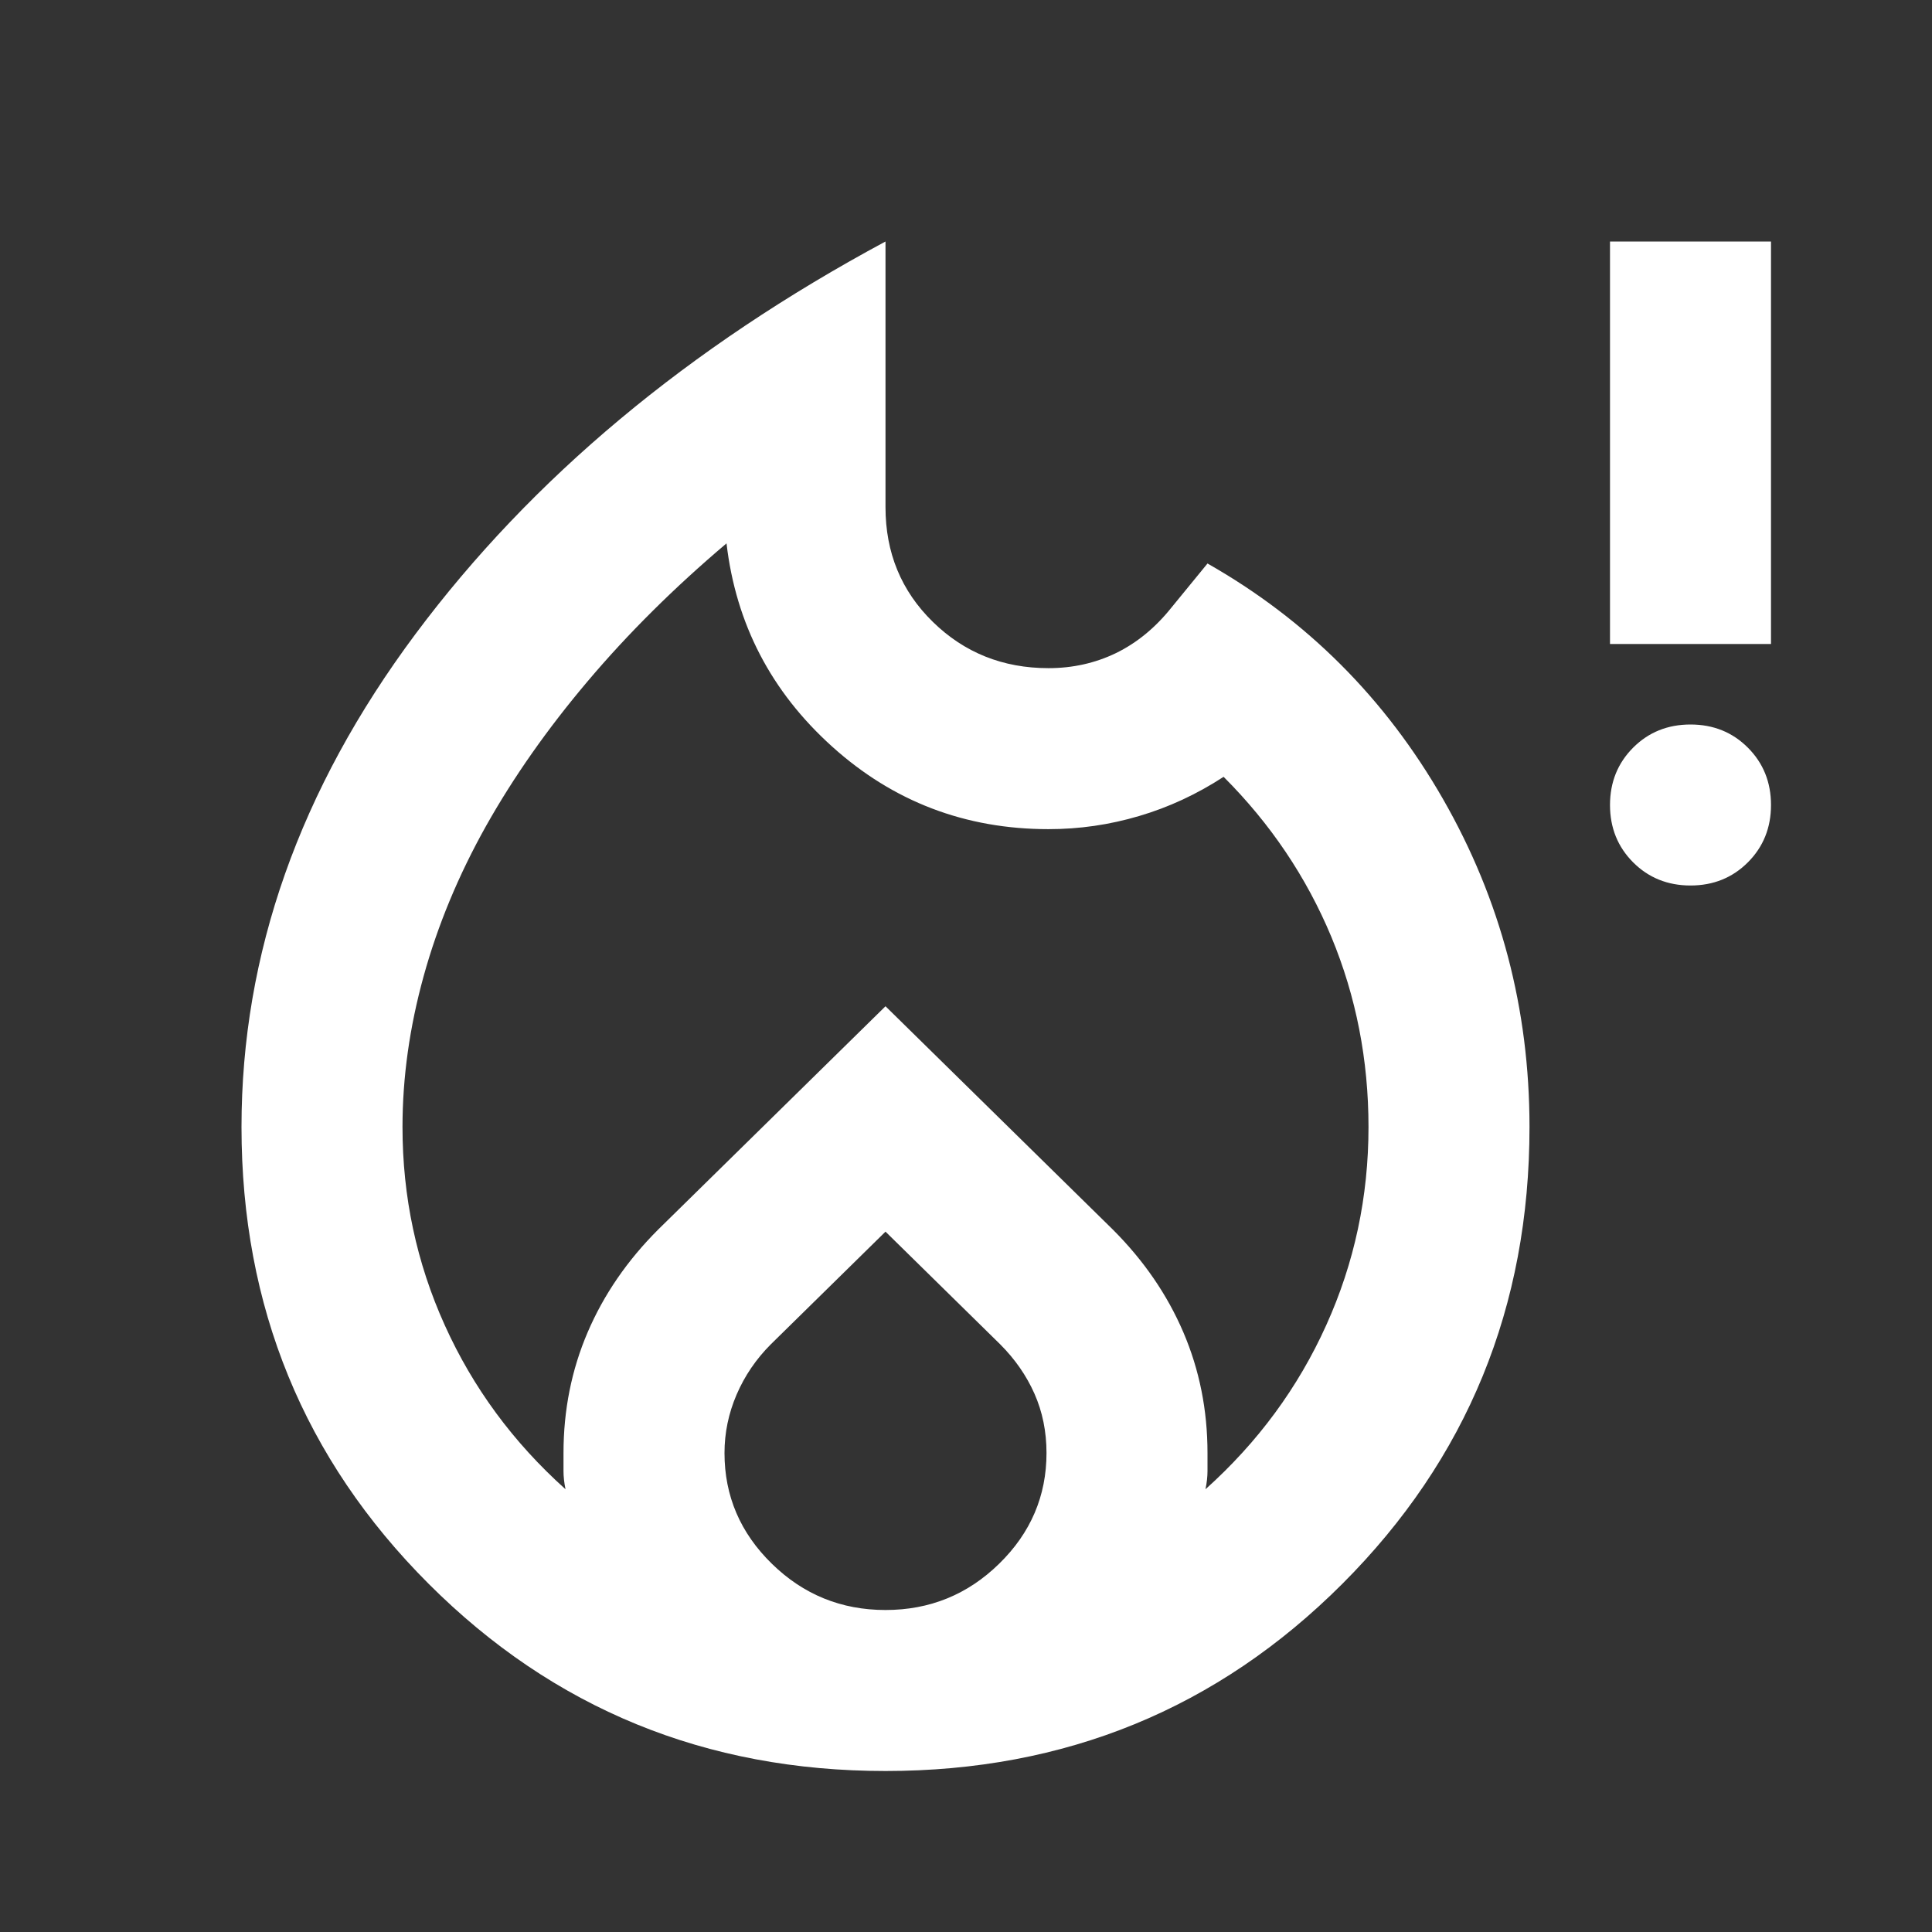 <svg width="24" height="24" viewBox="0 0 24 24" fill="none" xmlns="http://www.w3.org/2000/svg">
<rect x="0" y="0" width="24" height="24" fill="#333333" stroke="none"/>
<mask id="mask0_160_3358" style="mask-type:alpha" maskUnits="userSpaceOnUse" x="0" y="0" width="24" height="24">
<rect width="24" height="24" fill="#D9D9D9"/>
</mask>
<g mask="url(#mask0_160_3358)">
<path d="M5 14C5 14.867 5.175 15.688 5.525 16.462C5.875 17.238 6.375 17.917 7.025 18.5C7.008 18.417 7 18.342 7 18.275V18.05C7 17.517 7.1 17.017 7.3 16.55C7.5 16.083 7.792 15.658 8.175 15.275L11 12.5L13.825 15.275C14.208 15.658 14.5 16.083 14.7 16.55C14.9 17.017 15 17.517 15 18.05V18.275C15 18.342 14.992 18.417 14.975 18.5C15.625 17.917 16.125 17.238 16.475 16.462C16.825 15.688 17 14.867 17 14C17 13.167 16.846 12.379 16.538 11.637C16.229 10.896 15.783 10.233 15.2 9.65C14.867 9.867 14.517 10.029 14.15 10.137C13.783 10.246 13.408 10.3 13.025 10.3C11.992 10.3 11.096 9.958 10.338 9.275C9.579 8.592 9.142 7.75 9.025 6.75C8.375 7.3 7.8 7.871 7.3 8.463C6.8 9.054 6.379 9.654 6.037 10.262C5.696 10.871 5.438 11.492 5.263 12.125C5.088 12.758 5 13.383 5 14ZM11 15.3L9.575 16.7C9.392 16.883 9.25 17.092 9.15 17.325C9.05 17.558 9 17.8 9 18.05C9 18.583 9.196 19.042 9.588 19.425C9.979 19.808 10.45 20 11 20C11.55 20 12.021 19.808 12.412 19.425C12.804 19.042 13 18.583 13 18.05C13 17.783 12.95 17.538 12.85 17.312C12.75 17.087 12.608 16.883 12.425 16.7L11 15.3ZM11 3V6.3C11 6.867 11.196 7.342 11.588 7.725C11.979 8.108 12.458 8.3 13.025 8.3C13.325 8.3 13.604 8.238 13.863 8.113C14.121 7.987 14.35 7.8 14.55 7.55L15 7C16.233 7.7 17.208 8.675 17.925 9.925C18.642 11.175 19 12.533 19 14C19 16.233 18.225 18.125 16.675 19.675C15.125 21.225 13.233 22 11 22C8.767 22 6.875 21.225 5.325 19.675C3.775 18.125 3 16.233 3 14C3 11.85 3.721 9.808 5.162 7.875C6.604 5.942 8.55 4.317 11 3ZM21 11C20.717 11 20.479 10.904 20.288 10.713C20.096 10.521 20 10.283 20 10C20 9.717 20.096 9.479 20.288 9.287C20.479 9.096 20.717 9 21 9C21.283 9 21.521 9.096 21.712 9.287C21.904 9.479 22 9.717 22 10C22 10.283 21.904 10.521 21.712 10.713C21.521 10.904 21.283 11 21 11ZM20 8V3H22V8H20Z" fill="white"/>
</g>
</svg>
